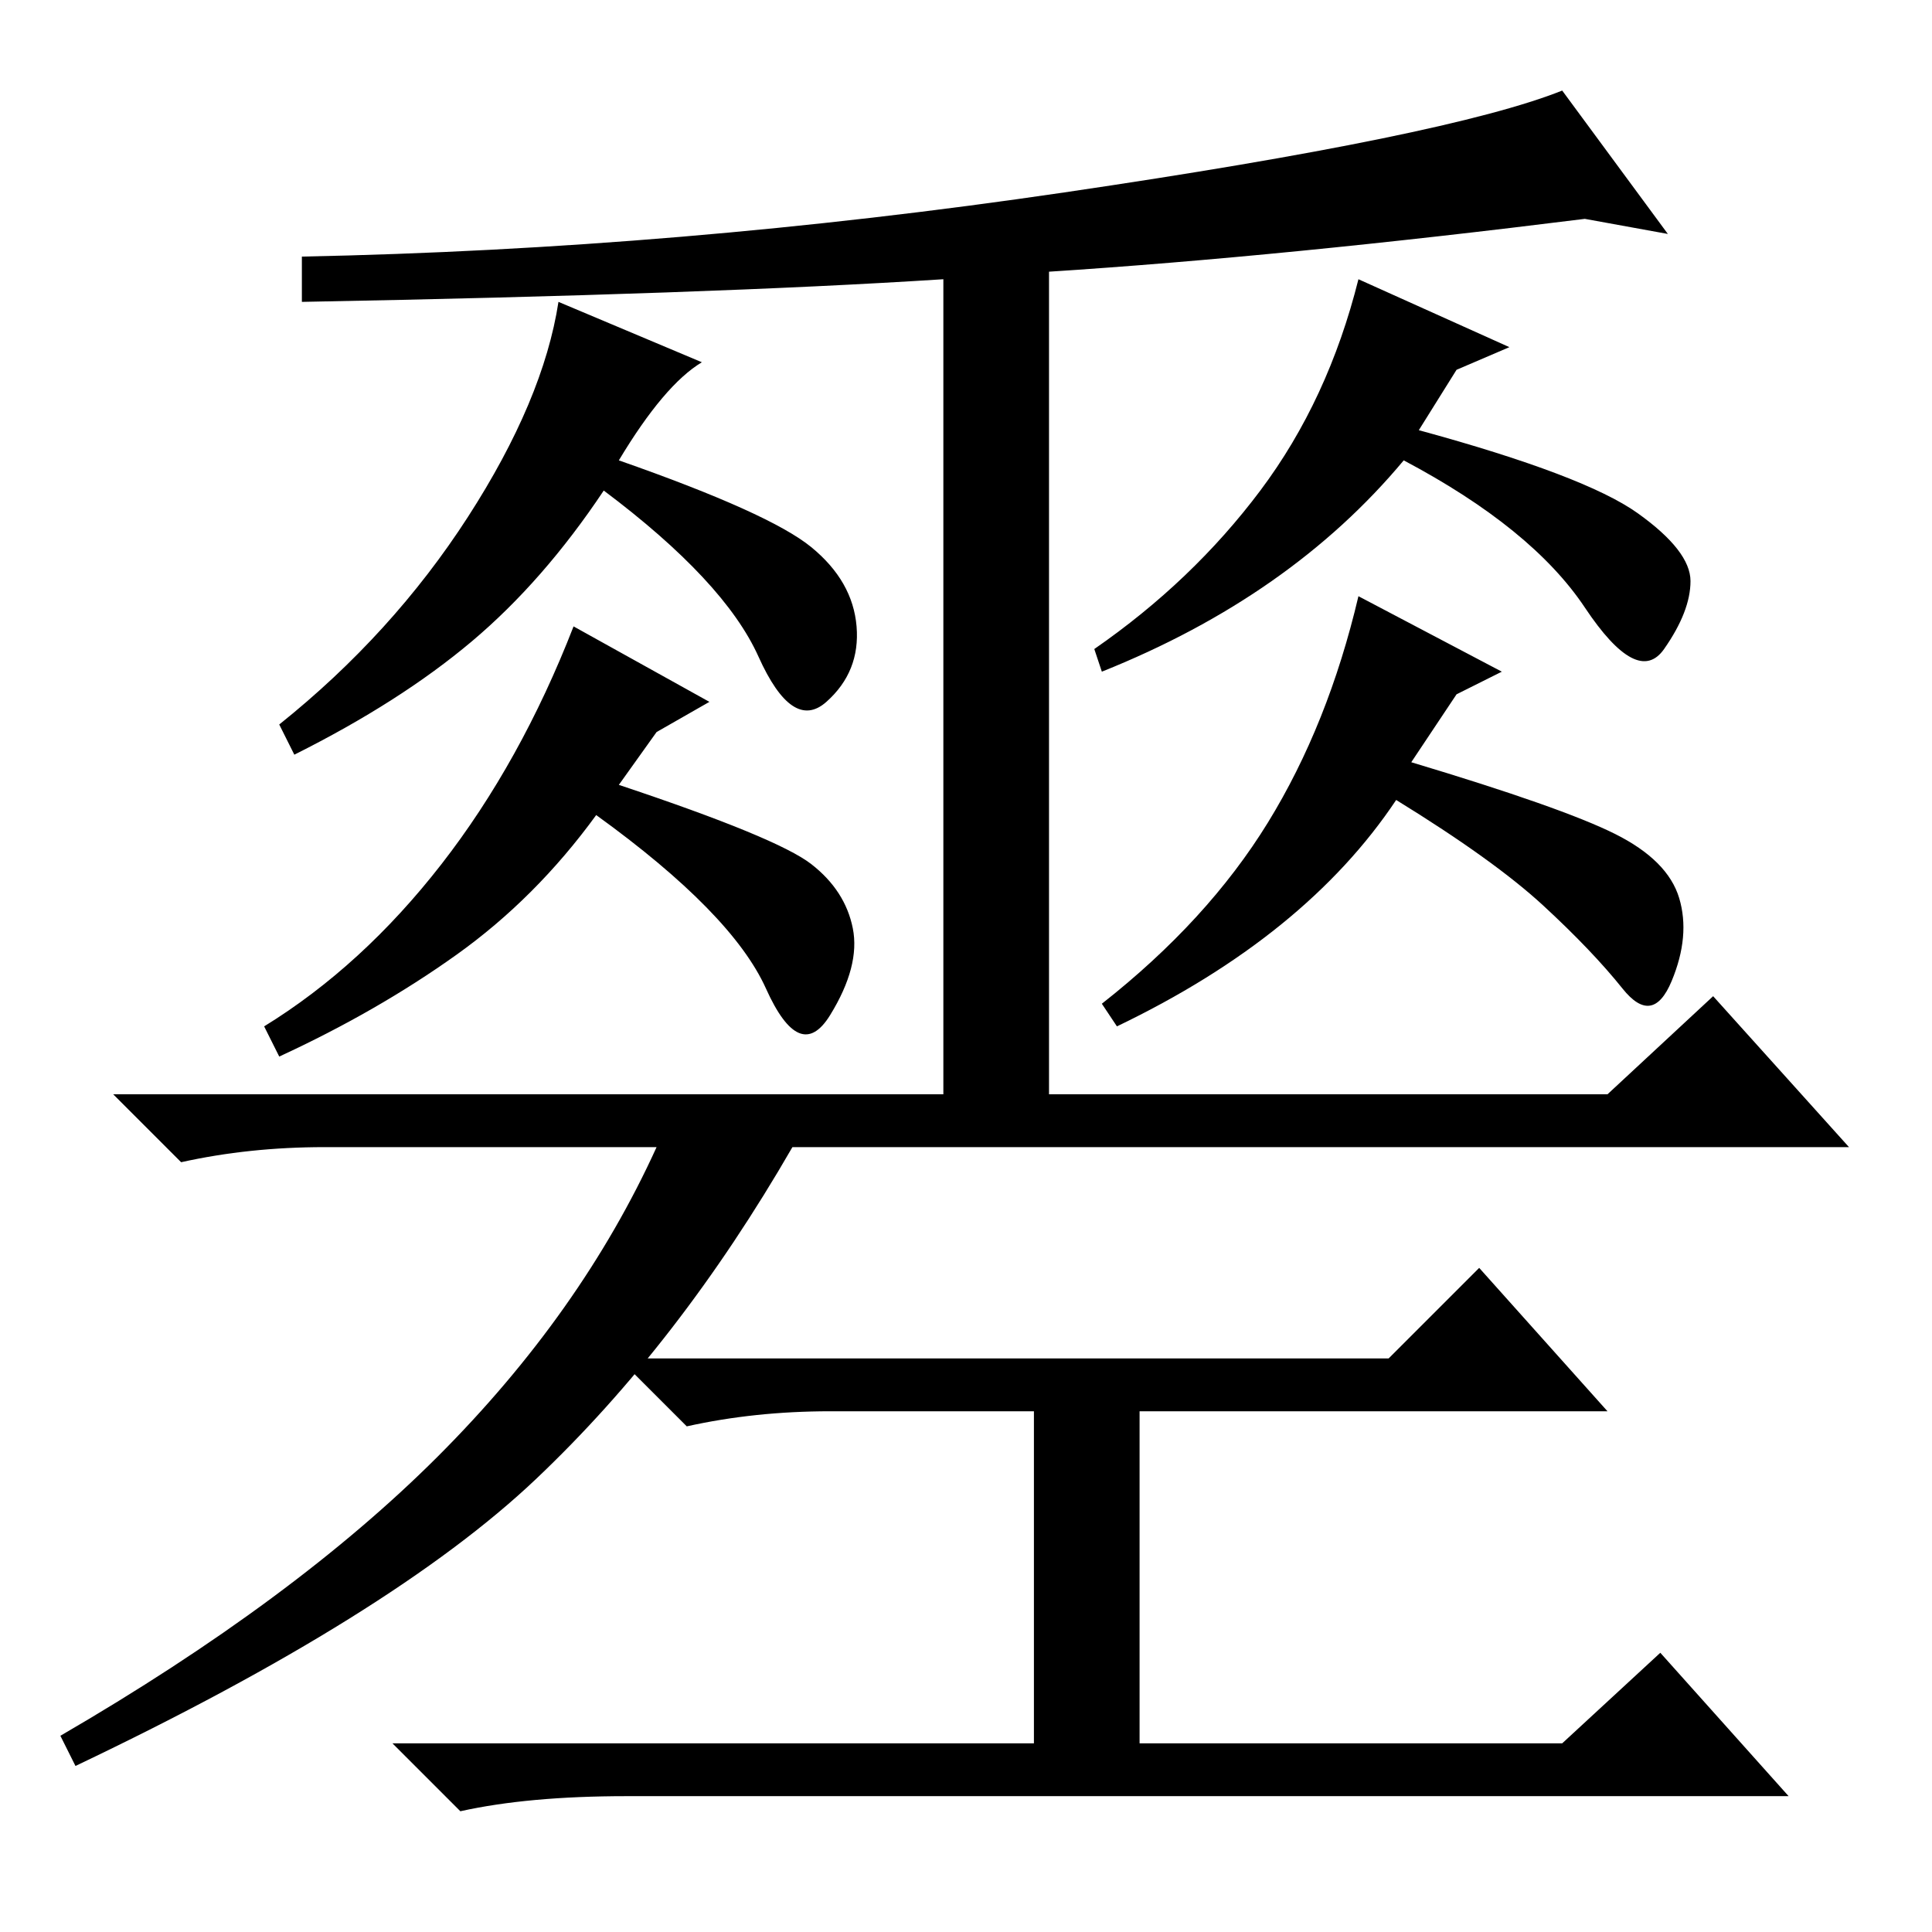 <?xml version="1.0" standalone="no"?>
<!DOCTYPE svg PUBLIC "-//W3C//DTD SVG 1.1//EN" "http://www.w3.org/Graphics/SVG/1.1/DTD/svg11.dtd" >
<svg xmlns="http://www.w3.org/2000/svg" xmlns:xlink="http://www.w3.org/1999/xlink" version="1.1" viewBox="0 -36 256 256">
  <g transform="matrix(1 0 0 -1 0 220)">
   <path fill="currentColor"
d="M139 109h-14v110q-31 -2 -85 -3v6q50 1 101 8.5t66 13.5l14 -19l-11 2q-40 -5 -71 -7v-111zM93 208q-5 -3 -11 -13q20 -7 25.5 -11.5t6 -10.5t-4 -10t-9 6t-20.5 22q-8 -12 -17.5 -20t-23.5 -15l-2 4q15 12 25 27.5t12 28.5zM200 210l-7 -3l-5 -8q22 -6 29 -11t7 -9
t-3.5 -9t-10.5 5.5t-24 19.5q-15 -18 -40 -28l-1 3q13 9 22 21t13 28zM94 163l-7 -4l-5 -7q21 -7 25.5 -10.5t5.5 -8.5t-3 -11.5t-8.5 3.5t-22.5 23q-8 -11 -18.5 -18.5t-23.5 -13.5l-2 4q13 8 23.5 21.5t17.5 31.5zM199 167l-6 -3l-6 -9q20 -6 27 -9.5t8.5 -8.5t-1 -11
t-6.5 -1t-10.5 11t-19.5 14q-12 -18 -37 -30l-2 3q14 11 22 24t12 30zM10 22l-2 4q31 18 50 37t29 41h-44q-10 0 -19 -2l-9 9h198l14 13l18 -20h-140q-15 -26 -34 -44t-61 -38zM110 69q-10 0 -19 -2l-9 9h102l12 12l17 -19h-62v-44h56l13 12l17 -19h-154q-13 0 -22 -2l-9 9
h85v44h-27z" />
  </g>

</svg>
